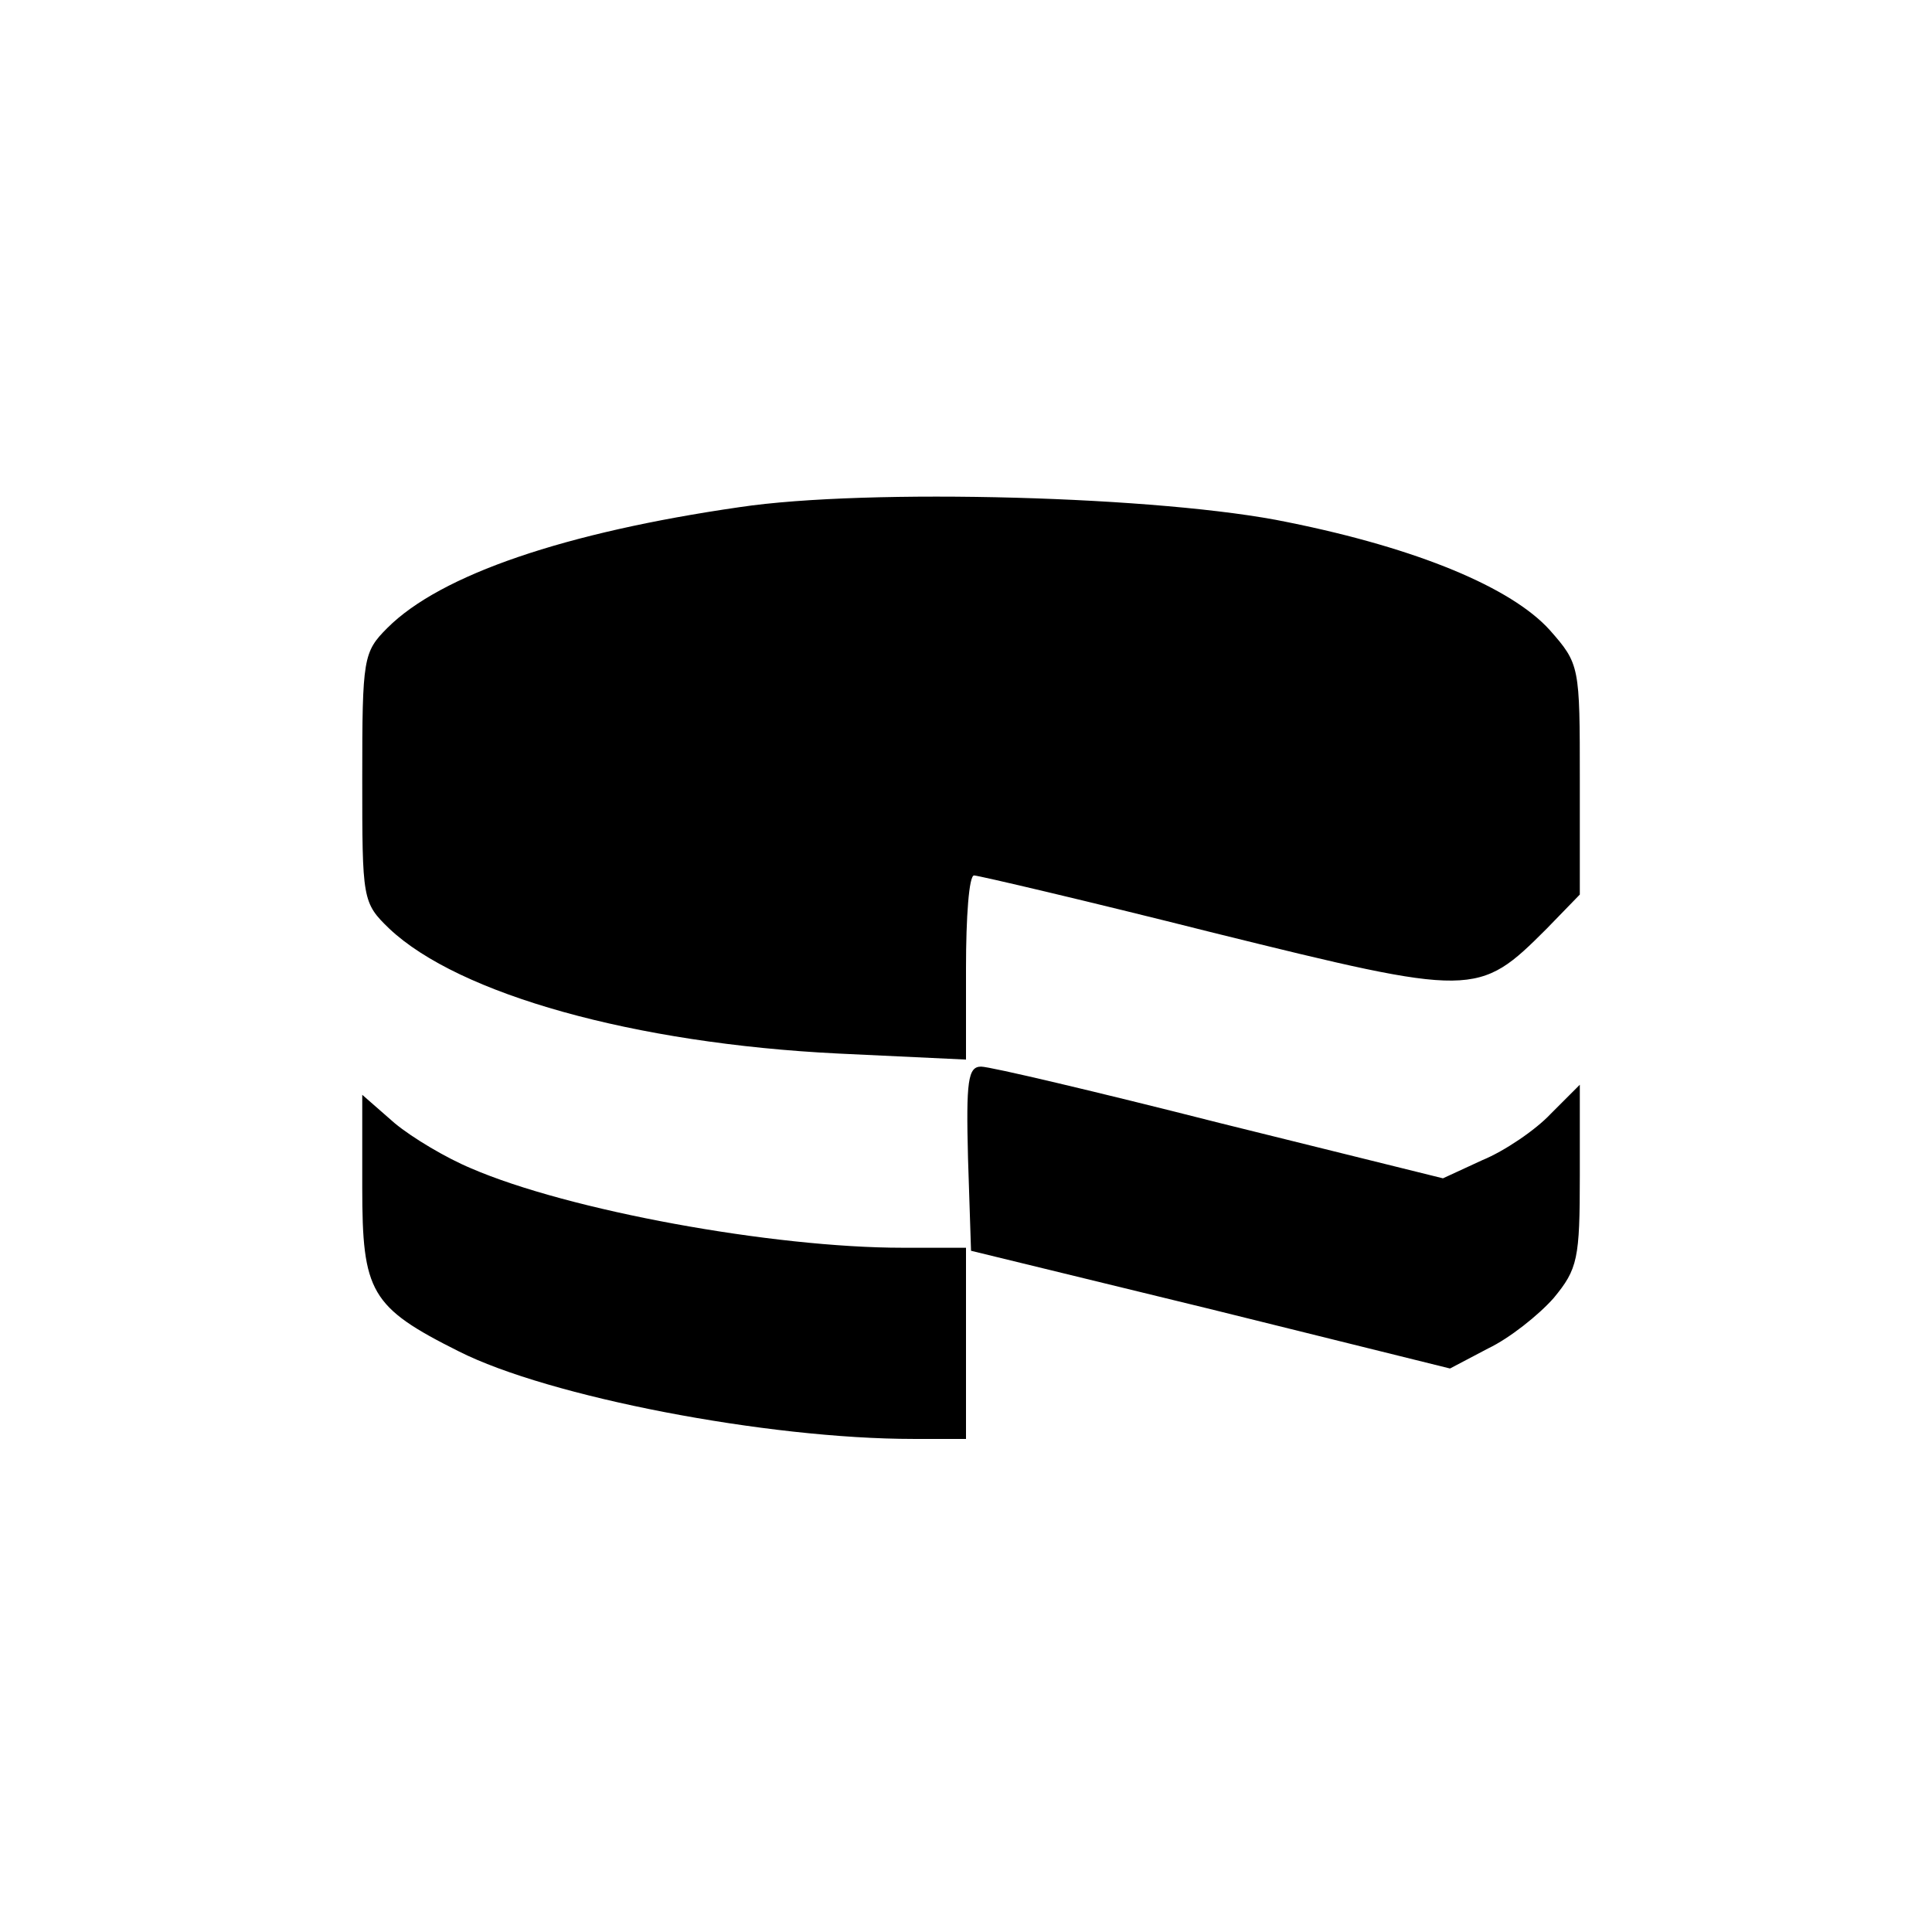 <svg xmlns="http://www.w3.org/2000/svg" width="256" height="256" version="1.0" viewBox="0 0 192 192"><path d="M73.5 50.4c-17.3 2.5-29.7 6.7-35 12-2.4 2.4-2.5 3-2.5 14.9 0 12.1 0 12.4 2.7 15 6.9 6.5 24.3 11.4 44.6 12.4l12.7.6v-9.1c0-5.1.3-9.2.8-9.2.4 0 11.1 2.5 23.8 5.7 25.9 6.4 26.3 6.4 33.1-.4l3.3-3.4V77.5c0-11.3 0-11.5-3-14.9-3.8-4.2-13.1-8.1-26-10.7-12.4-2.6-41.8-3.4-54.5-1.5zM96.2 115.1l.3 9.2 23.8 5.8 23.8 5.9 3.8-2c2.1-1 5-3.3 6.5-5 2.4-2.9 2.6-3.9 2.6-12.2v-9l-2.9 2.9c-1.5 1.6-4.6 3.7-6.8 4.6l-3.9 1.8-22.2-5.5c-12.2-3.1-22.8-5.6-23.7-5.6-1.3 0-1.5 1.4-1.3 9.1zM36 118c0 10.4.8 11.9 9.6 16.3 8.9 4.5 30.6 8.7 45.2 8.7H96v-19h-6.3c-12.9 0-33.2-3.7-42.9-7.9-2.4-1-5.8-3-7.6-4.5l-3.2-2.8v9.2z"/></svg>